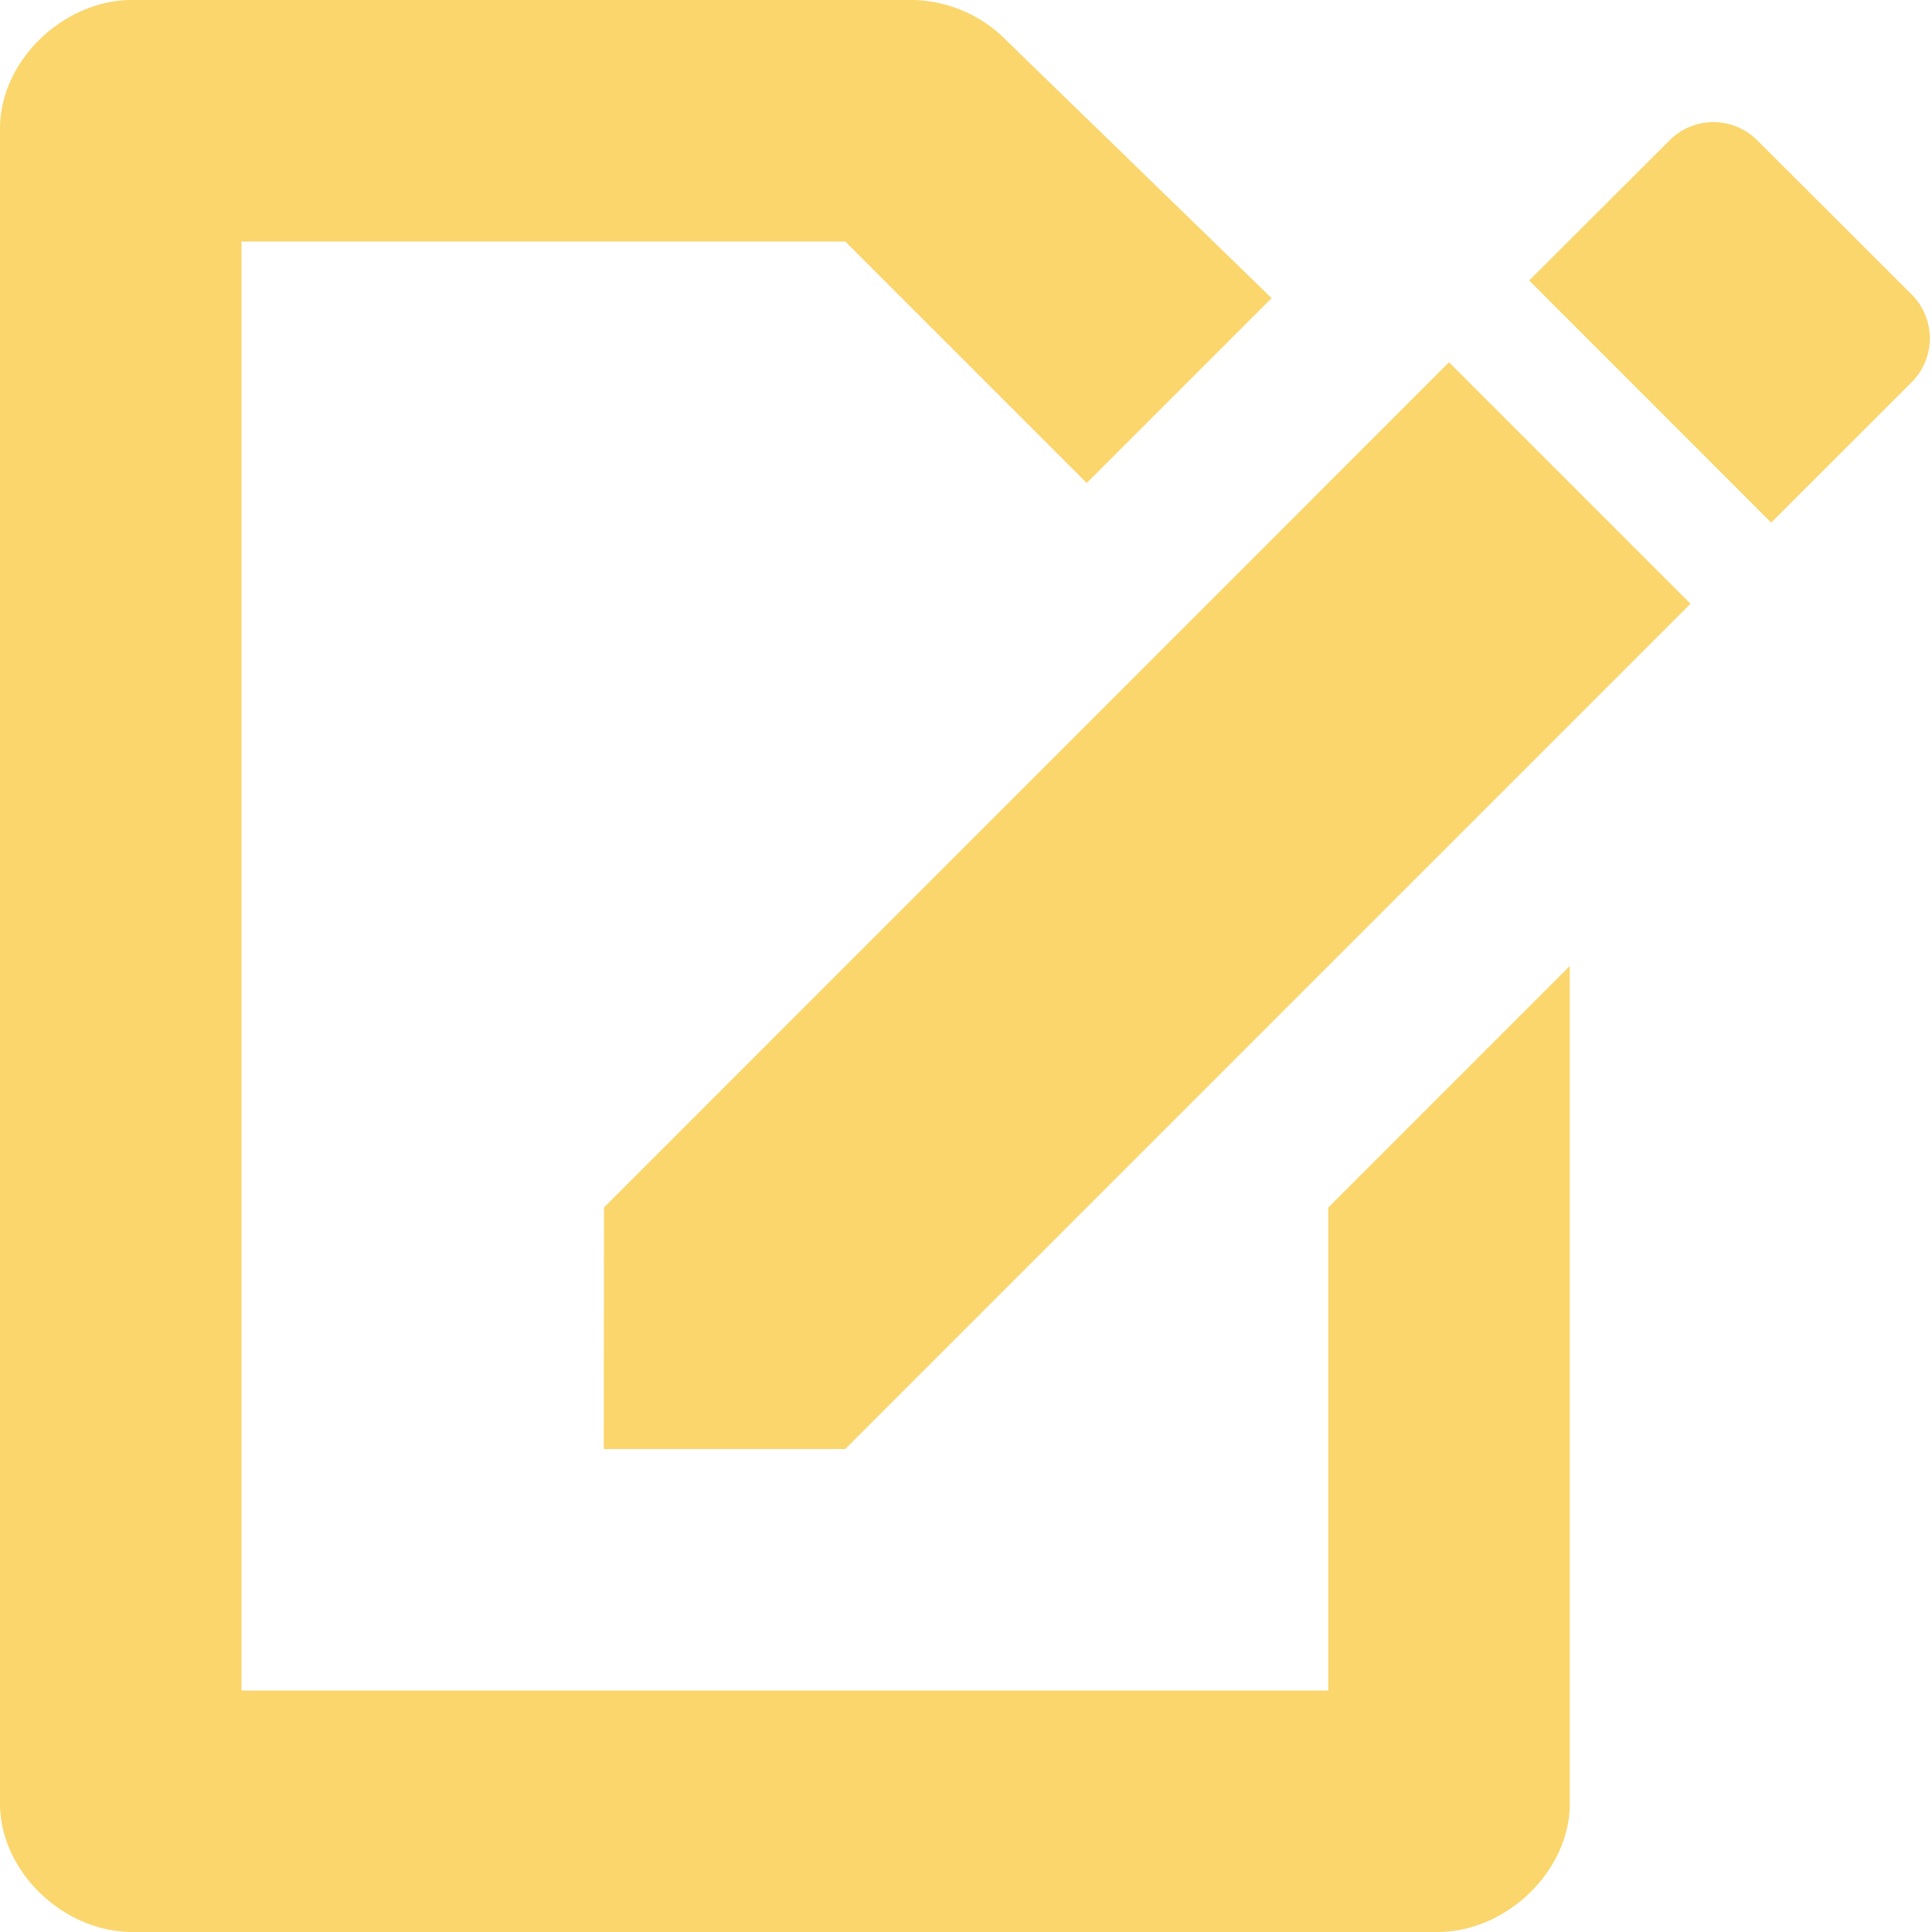 <svg height="16" width="16" xmlns="http://www.w3.org/2000/svg">
  <g fill="#fad66d">
    <path d="m5.002 10 6.998-7 2 2-7 7h-2z" fill-rule="evenodd"/>
    <path d="m1.094 0c-.569 0-1.094.503-1.094 1.063v13.874c0 .561.525 1.063 1.094 1.063h10.812c.558 0 1.074-.485 1.094-1.031v-6.969l-2 2v4h-9v-12h5l2 2 1.531-1.531-2.187-2.125a1.12 1.12 0 0 0 -.781-.344z"/>
    <path d="m14.19 1.011a.513.513 0 0 0 -.364.152l-1.162 1.16 2.004 2.005 1.163-1.162a.514.514 0 0 0 0-.728l-1.277-1.275a.514.514 0 0 0 -.364-.152z" fill-rule="evenodd"/>
  </g>
</svg>

